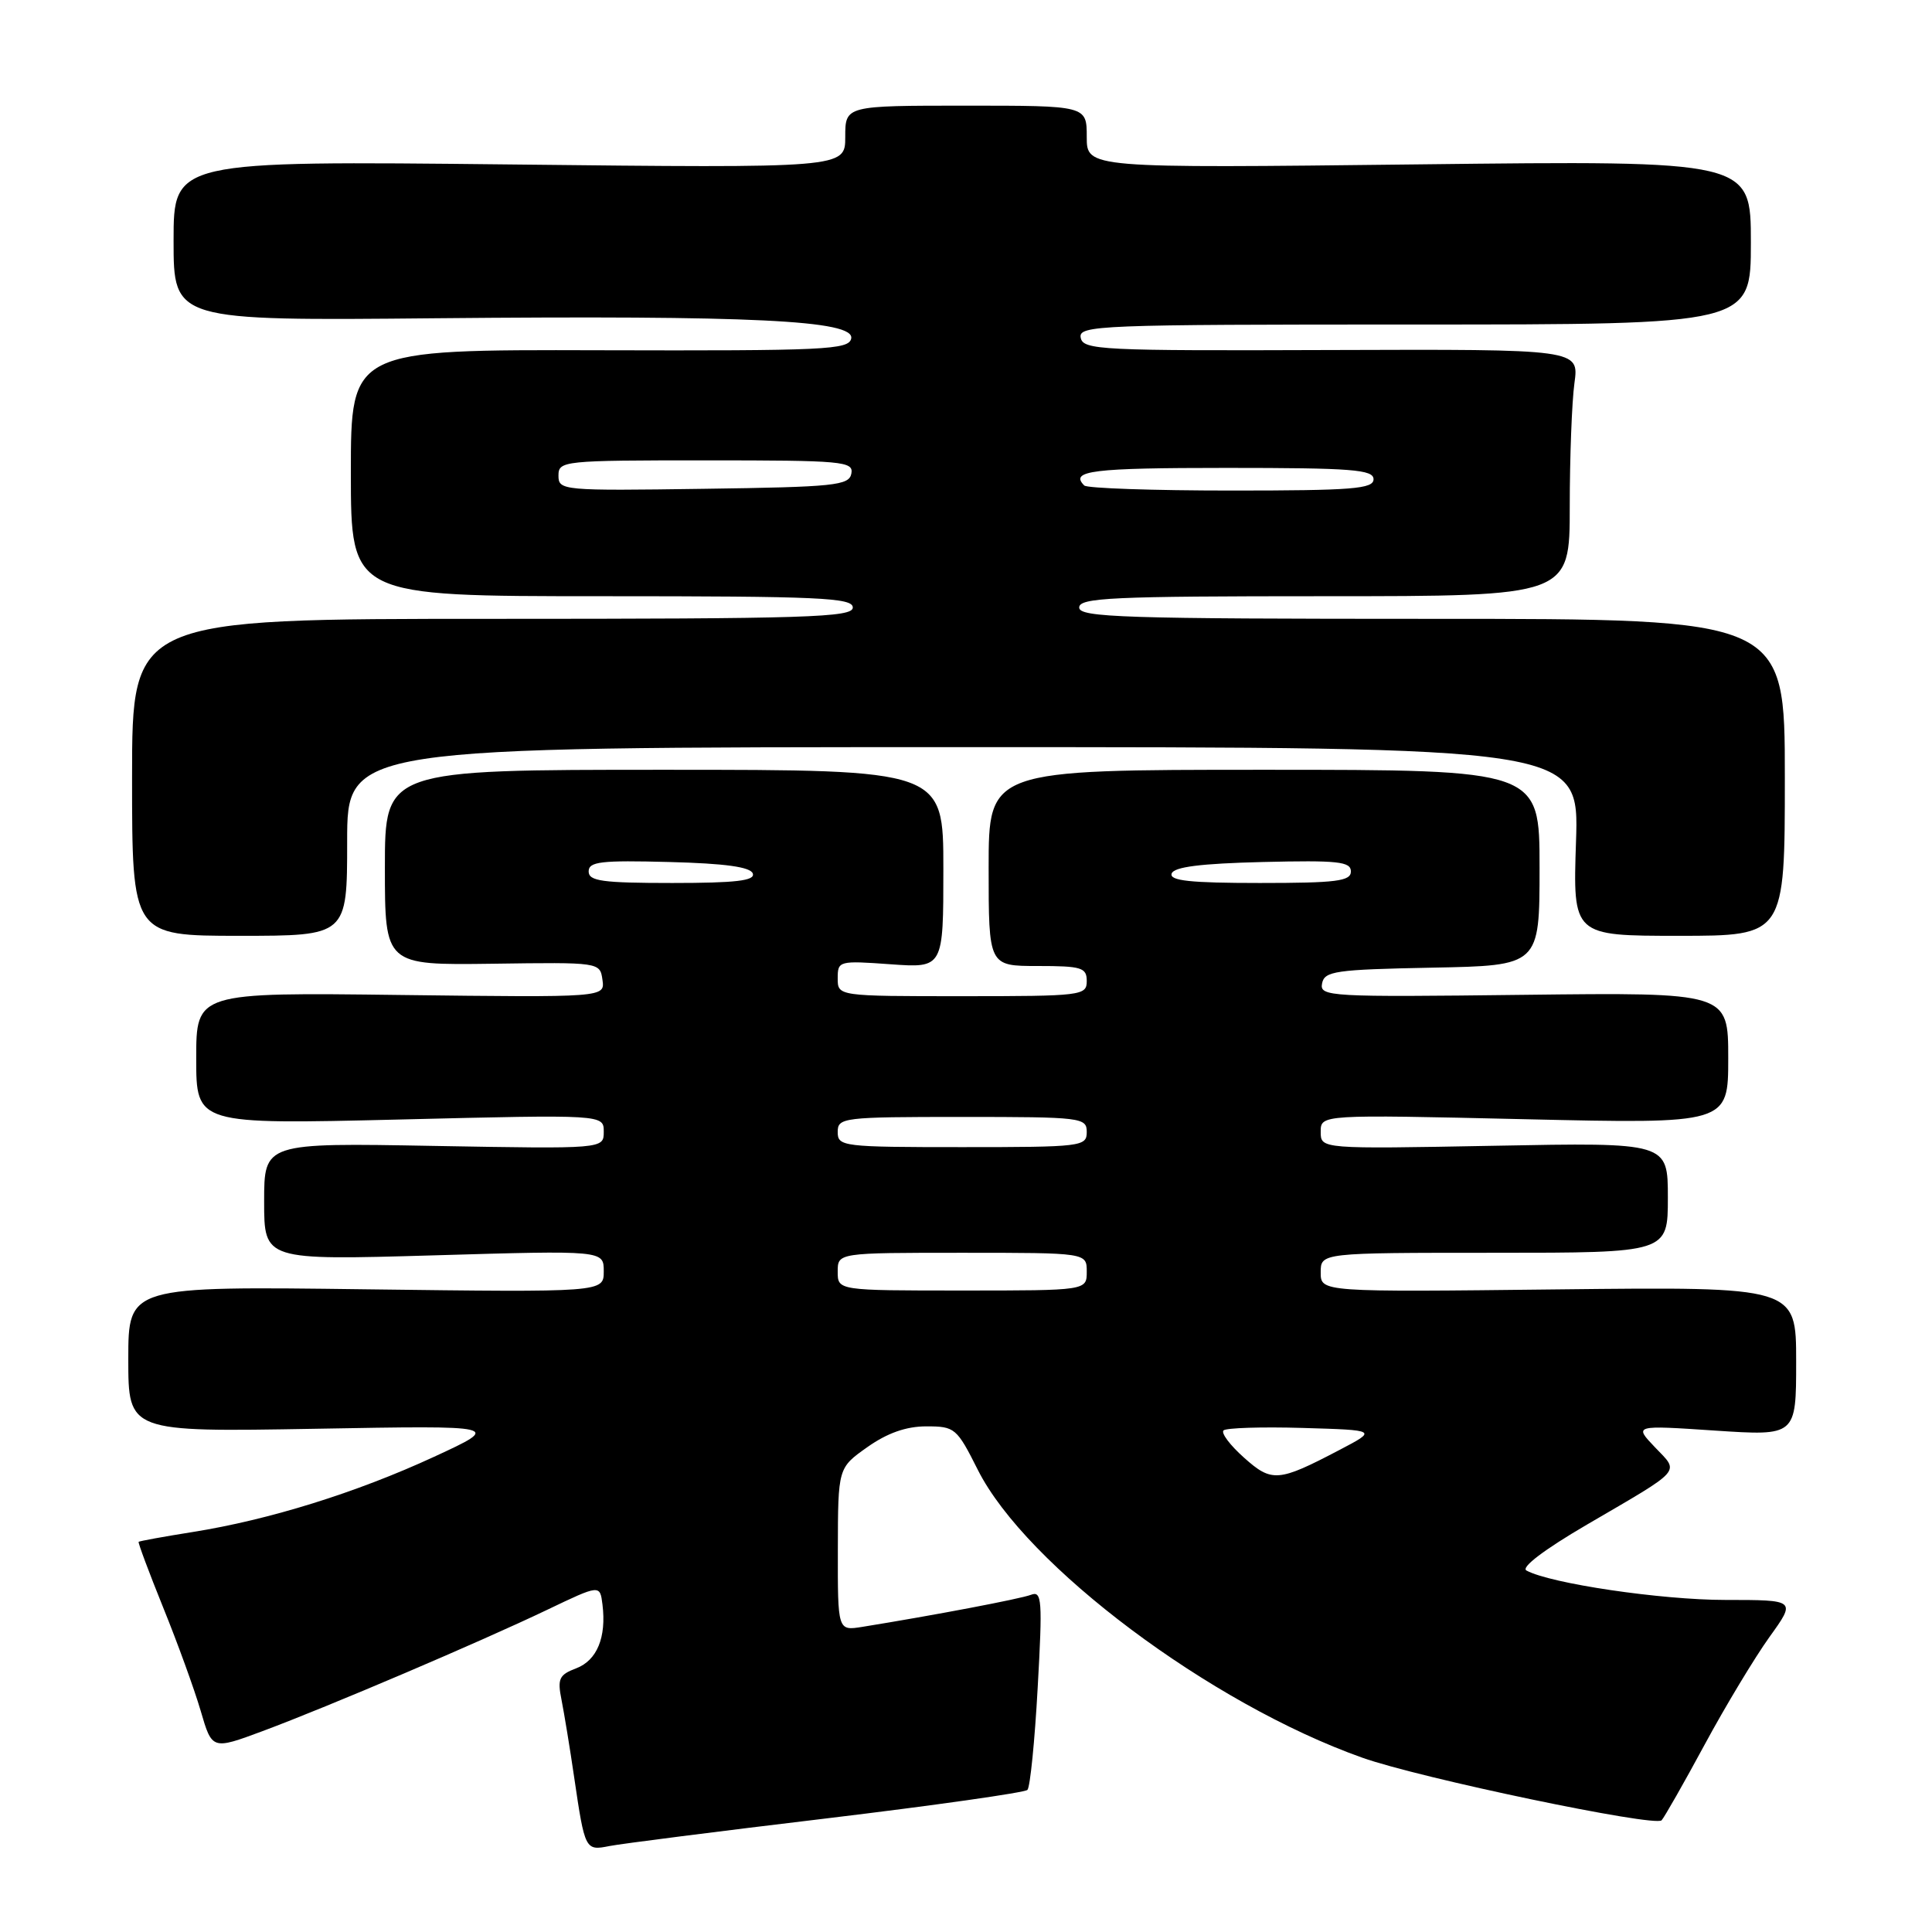 <?xml version="1.0" encoding="UTF-8" standalone="no"?>
<!DOCTYPE svg PUBLIC "-//W3C//DTD SVG 1.1//EN" "http://www.w3.org/Graphics/SVG/1.1/DTD/svg11.dtd" >
<svg xmlns="http://www.w3.org/2000/svg" xmlns:xlink="http://www.w3.org/1999/xlink" version="1.1" viewBox="0 0 256 256">
 <g >
 <path fill="currentColor"
d=" M 109.50 240.95 C 123.80 239.23 135.79 237.53 136.14 237.17 C 136.50 236.80 137.11 230.70 137.50 223.60 C 138.15 211.99 138.06 210.76 136.61 211.32 C 135.20 211.86 123.73 214.04 114.25 215.57 C 111.00 216.09 111.00 216.09 111.02 205.30 C 111.04 194.50 111.04 194.50 114.93 191.75 C 117.58 189.88 120.07 189.00 122.75 189.00 C 126.53 189.00 126.78 189.22 129.56 194.75 C 135.94 207.45 160.38 225.76 180.50 232.90 C 188.11 235.61 219.28 242.12 220.17 241.20 C 220.53 240.81 223.10 236.31 225.87 231.18 C 228.64 226.05 232.51 219.64 234.45 216.93 C 238.00 212.00 238.00 212.00 228.61 212.00 C 220.12 212.00 205.42 209.83 202.26 208.10 C 201.50 207.69 204.63 205.32 210.26 202.03 C 223.14 194.51 222.55 195.18 219.29 191.77 C 216.50 188.84 216.50 188.84 227.25 189.56 C 238.00 190.27 238.00 190.27 238.00 180.39 C 238.00 170.50 238.00 170.50 206.50 170.85 C 175.00 171.21 175.00 171.21 175.00 168.60 C 175.00 166.00 175.00 166.00 198.00 166.00 C 221.00 166.00 221.00 166.00 221.00 158.69 C 221.00 151.38 221.00 151.38 198.00 151.82 C 175.00 152.25 175.00 152.25 175.00 149.97 C 175.00 147.68 175.00 147.68 202.00 148.30 C 229.00 148.92 229.00 148.92 229.00 140.21 C 229.00 131.50 229.00 131.50 201.91 131.82 C 176.14 132.13 174.84 132.06 175.18 130.32 C 175.49 128.68 176.90 128.47 189.76 128.22 C 204.00 127.95 204.00 127.95 204.00 114.97 C 204.00 102.00 204.00 102.00 167.50 102.00 C 131.00 102.00 131.00 102.00 131.00 115.00 C 131.00 128.00 131.00 128.00 137.50 128.00 C 143.33 128.00 144.00 128.21 144.00 130.00 C 144.00 131.92 143.33 132.00 127.50 132.00 C 111.00 132.00 111.00 132.00 111.00 129.63 C 111.00 127.32 111.16 127.28 118.00 127.77 C 125.00 128.27 125.00 128.27 125.00 115.13 C 125.00 102.00 125.00 102.00 88.00 102.00 C 51.00 102.00 51.00 102.00 51.00 114.95 C 51.00 127.89 51.00 127.89 65.25 127.70 C 79.49 127.50 79.50 127.50 79.83 129.84 C 80.16 132.17 80.16 132.17 53.08 131.84 C 26.00 131.50 26.00 131.50 26.00 140.25 C 26.00 148.99 26.00 148.99 53.00 148.34 C 80.00 147.68 80.00 147.68 80.00 149.96 C 80.00 152.24 80.00 152.24 57.50 151.84 C 35.00 151.43 35.00 151.43 35.00 159.21 C 35.00 166.99 35.00 166.99 57.50 166.34 C 80.00 165.68 80.00 165.68 80.00 168.46 C 80.00 171.24 80.00 171.24 48.50 170.84 C 17.00 170.43 17.00 170.43 17.00 180.09 C 17.00 189.75 17.00 189.75 41.75 189.32 C 66.50 188.88 66.50 188.88 57.50 193.04 C 47.22 197.79 35.65 201.39 25.53 203.00 C 21.69 203.61 18.47 204.20 18.37 204.30 C 18.27 204.41 19.73 208.32 21.62 213.00 C 23.52 217.68 25.75 223.83 26.59 226.69 C 28.10 231.87 28.10 231.87 34.80 229.38 C 43.50 226.14 63.59 217.57 72.50 213.31 C 79.50 209.96 79.50 209.96 79.83 212.60 C 80.37 216.95 79.11 220.01 76.35 221.06 C 74.08 221.92 73.84 222.44 74.41 225.27 C 74.76 227.05 75.52 231.65 76.08 235.50 C 77.50 245.15 77.55 245.25 80.75 244.61 C 82.26 244.31 95.20 242.66 109.50 240.95 Z  M 46.00 111.50 C 46.00 99.00 46.00 99.00 127.62 99.00 C 209.24 99.00 209.24 99.00 208.83 111.50 C 208.41 124.00 208.41 124.00 222.45 124.00 C 236.50 124.00 236.50 124.00 236.50 103.00 C 236.50 82.00 236.50 82.00 189.75 82.00 C 148.86 82.00 143.00 81.81 143.00 80.50 C 143.00 79.20 147.28 79.00 175.50 79.00 C 208.00 79.00 208.00 79.00 208.00 67.14 C 208.00 60.62 208.28 53.25 208.62 50.77 C 209.24 46.27 209.24 46.27 176.39 46.38 C 145.85 46.49 143.51 46.38 143.20 44.75 C 142.87 43.10 145.51 43.00 187.43 43.00 C 232.00 43.00 232.00 43.00 232.00 32.14 C 232.00 21.27 232.00 21.27 188.00 21.78 C 144.00 22.29 144.00 22.29 144.00 18.14 C 144.00 14.00 144.00 14.00 128.00 14.00 C 112.00 14.00 112.00 14.00 112.00 18.14 C 112.00 22.28 112.00 22.28 67.50 21.79 C 23.00 21.31 23.00 21.31 23.00 31.90 C 23.00 42.50 23.00 42.50 57.75 42.17 C 99.73 41.78 113.26 42.44 112.79 44.85 C 112.49 46.35 109.38 46.49 79.47 46.41 C 46.49 46.32 46.49 46.32 46.49 62.66 C 46.50 79.00 46.50 79.00 79.75 79.00 C 108.64 79.00 113.00 79.20 113.00 80.50 C 113.00 81.81 107.03 82.00 65.25 82.00 C 17.50 82.00 17.50 82.00 17.50 103.00 C 17.50 124.00 17.50 124.00 31.75 124.00 C 46.00 124.00 46.00 124.00 46.00 111.50 Z  M 164.82 193.13 C 162.99 191.50 161.78 189.89 162.12 189.54 C 162.46 189.20 167.19 189.05 172.62 189.21 C 182.50 189.50 182.50 189.50 177.50 192.12 C 169.37 196.38 168.53 196.45 164.82 193.13 Z  M 111.00 168.50 C 111.00 166.00 111.00 166.00 127.50 166.00 C 144.00 166.00 144.00 166.00 144.00 168.50 C 144.00 171.00 144.00 171.00 127.50 171.00 C 111.00 171.00 111.00 171.00 111.00 168.50 Z  M 111.00 150.00 C 111.00 148.08 111.67 148.00 127.50 148.00 C 143.33 148.00 144.00 148.08 144.00 150.00 C 144.00 151.92 143.33 152.00 127.50 152.00 C 111.67 152.00 111.00 151.92 111.00 150.00 Z  M 78.00 115.47 C 78.00 114.17 79.62 113.98 88.67 114.22 C 96.10 114.41 99.46 114.88 99.75 115.75 C 100.07 116.70 97.50 117.00 89.08 117.00 C 79.79 117.00 78.00 116.75 78.00 115.47 Z  M 155.25 115.75 C 155.54 114.87 159.09 114.42 167.33 114.22 C 177.27 113.98 179.00 114.16 179.00 115.47 C 179.00 116.76 177.10 117.00 166.92 117.00 C 157.70 117.00 154.93 116.70 155.25 115.75 Z  M 74.00 63.02 C 74.00 61.06 74.60 61.00 93.57 61.00 C 111.68 61.00 113.12 61.13 112.81 62.75 C 112.51 64.33 110.64 64.53 93.24 64.77 C 74.51 65.04 74.00 64.99 74.00 63.02 Z  M 143.67 64.33 C 141.70 62.37 144.69 62.00 162.50 62.00 C 179.17 62.00 182.00 62.22 182.00 63.50 C 182.00 64.78 179.24 65.00 163.17 65.00 C 152.81 65.00 144.03 64.70 143.67 64.33 Z "/>
</g>
</svg>